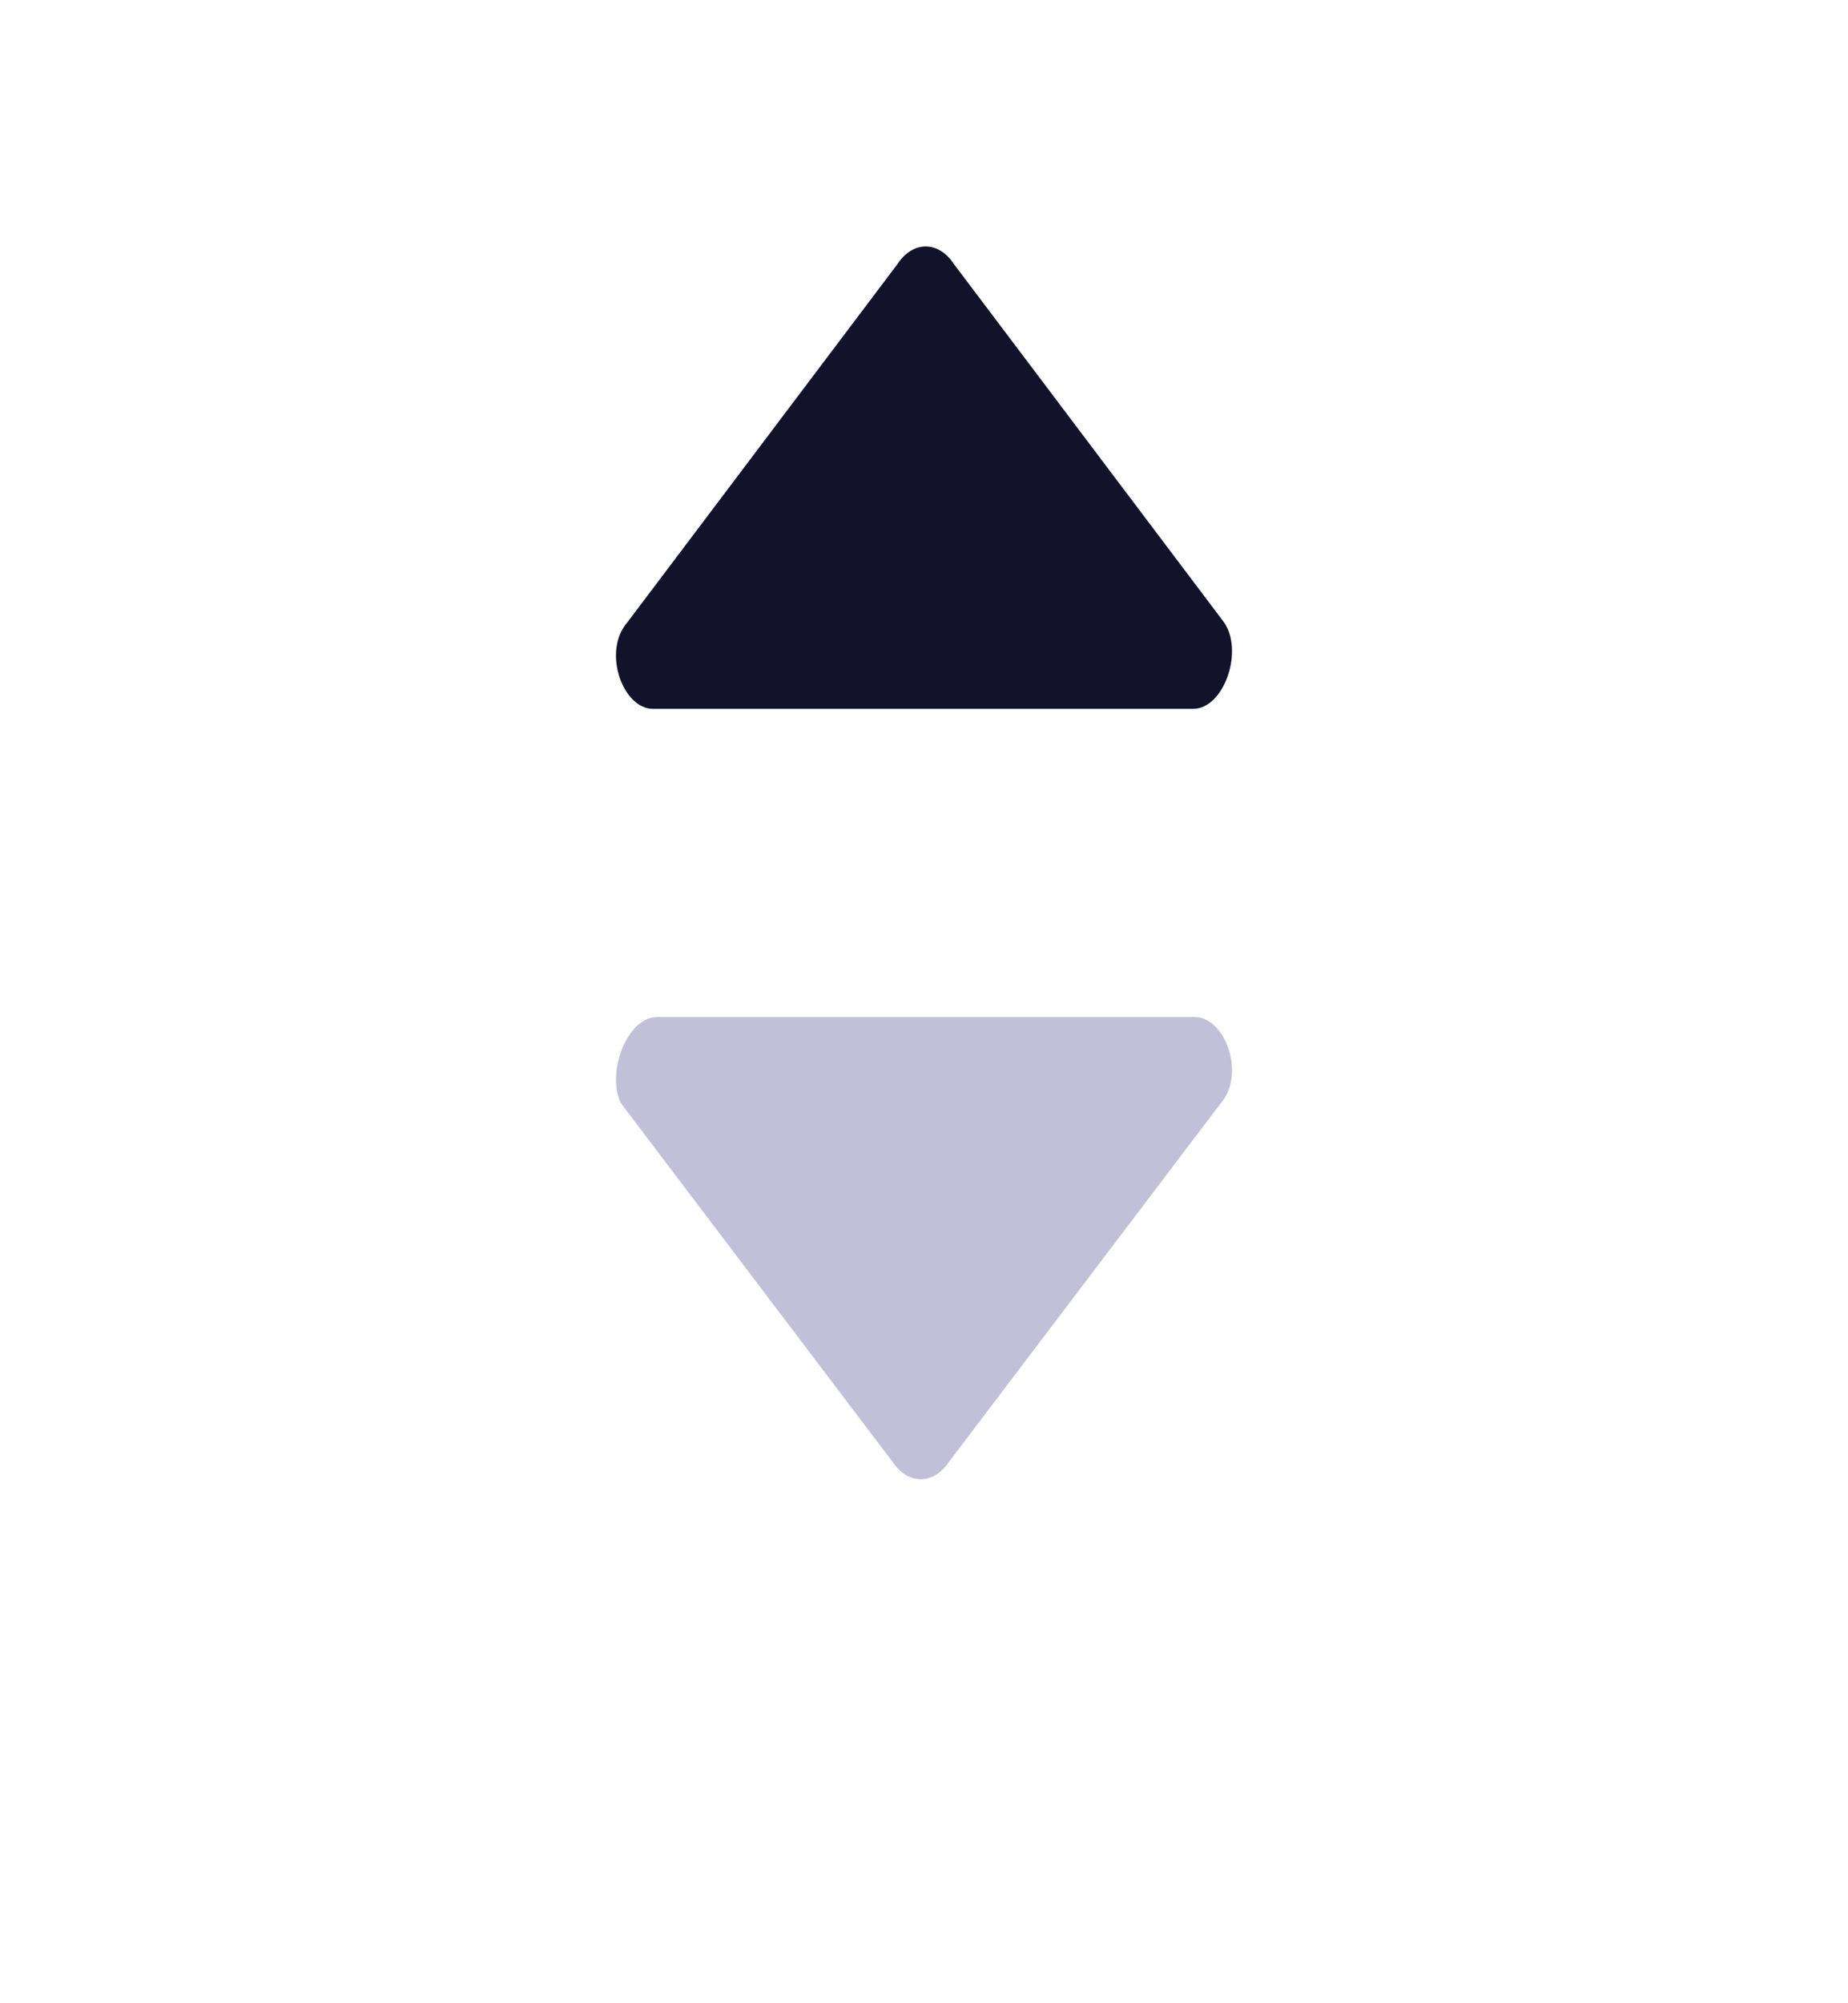 <svg width="12" height="13" viewBox="0 0 12 13" fill="none" xmlns="http://www.w3.org/2000/svg">
<path d="M7.748 4.6H4.24C4.042 4.6 3.909 4.225 4.075 4.037L5.829 1.712C5.928 1.562 6.094 1.562 6.193 1.712L7.947 4.037C8.079 4.225 7.947 4.6 7.748 4.6Z" fill="#12122A"/>
<path d="M4.267 6.6H7.758C7.958 6.6 8.091 6.975 7.925 7.162L6.162 9.487C6.062 9.637 5.896 9.637 5.796 9.487L4.034 7.162C3.934 6.975 4.067 6.6 4.267 6.6Z" fill="#C1C0D8"/>
</svg>
